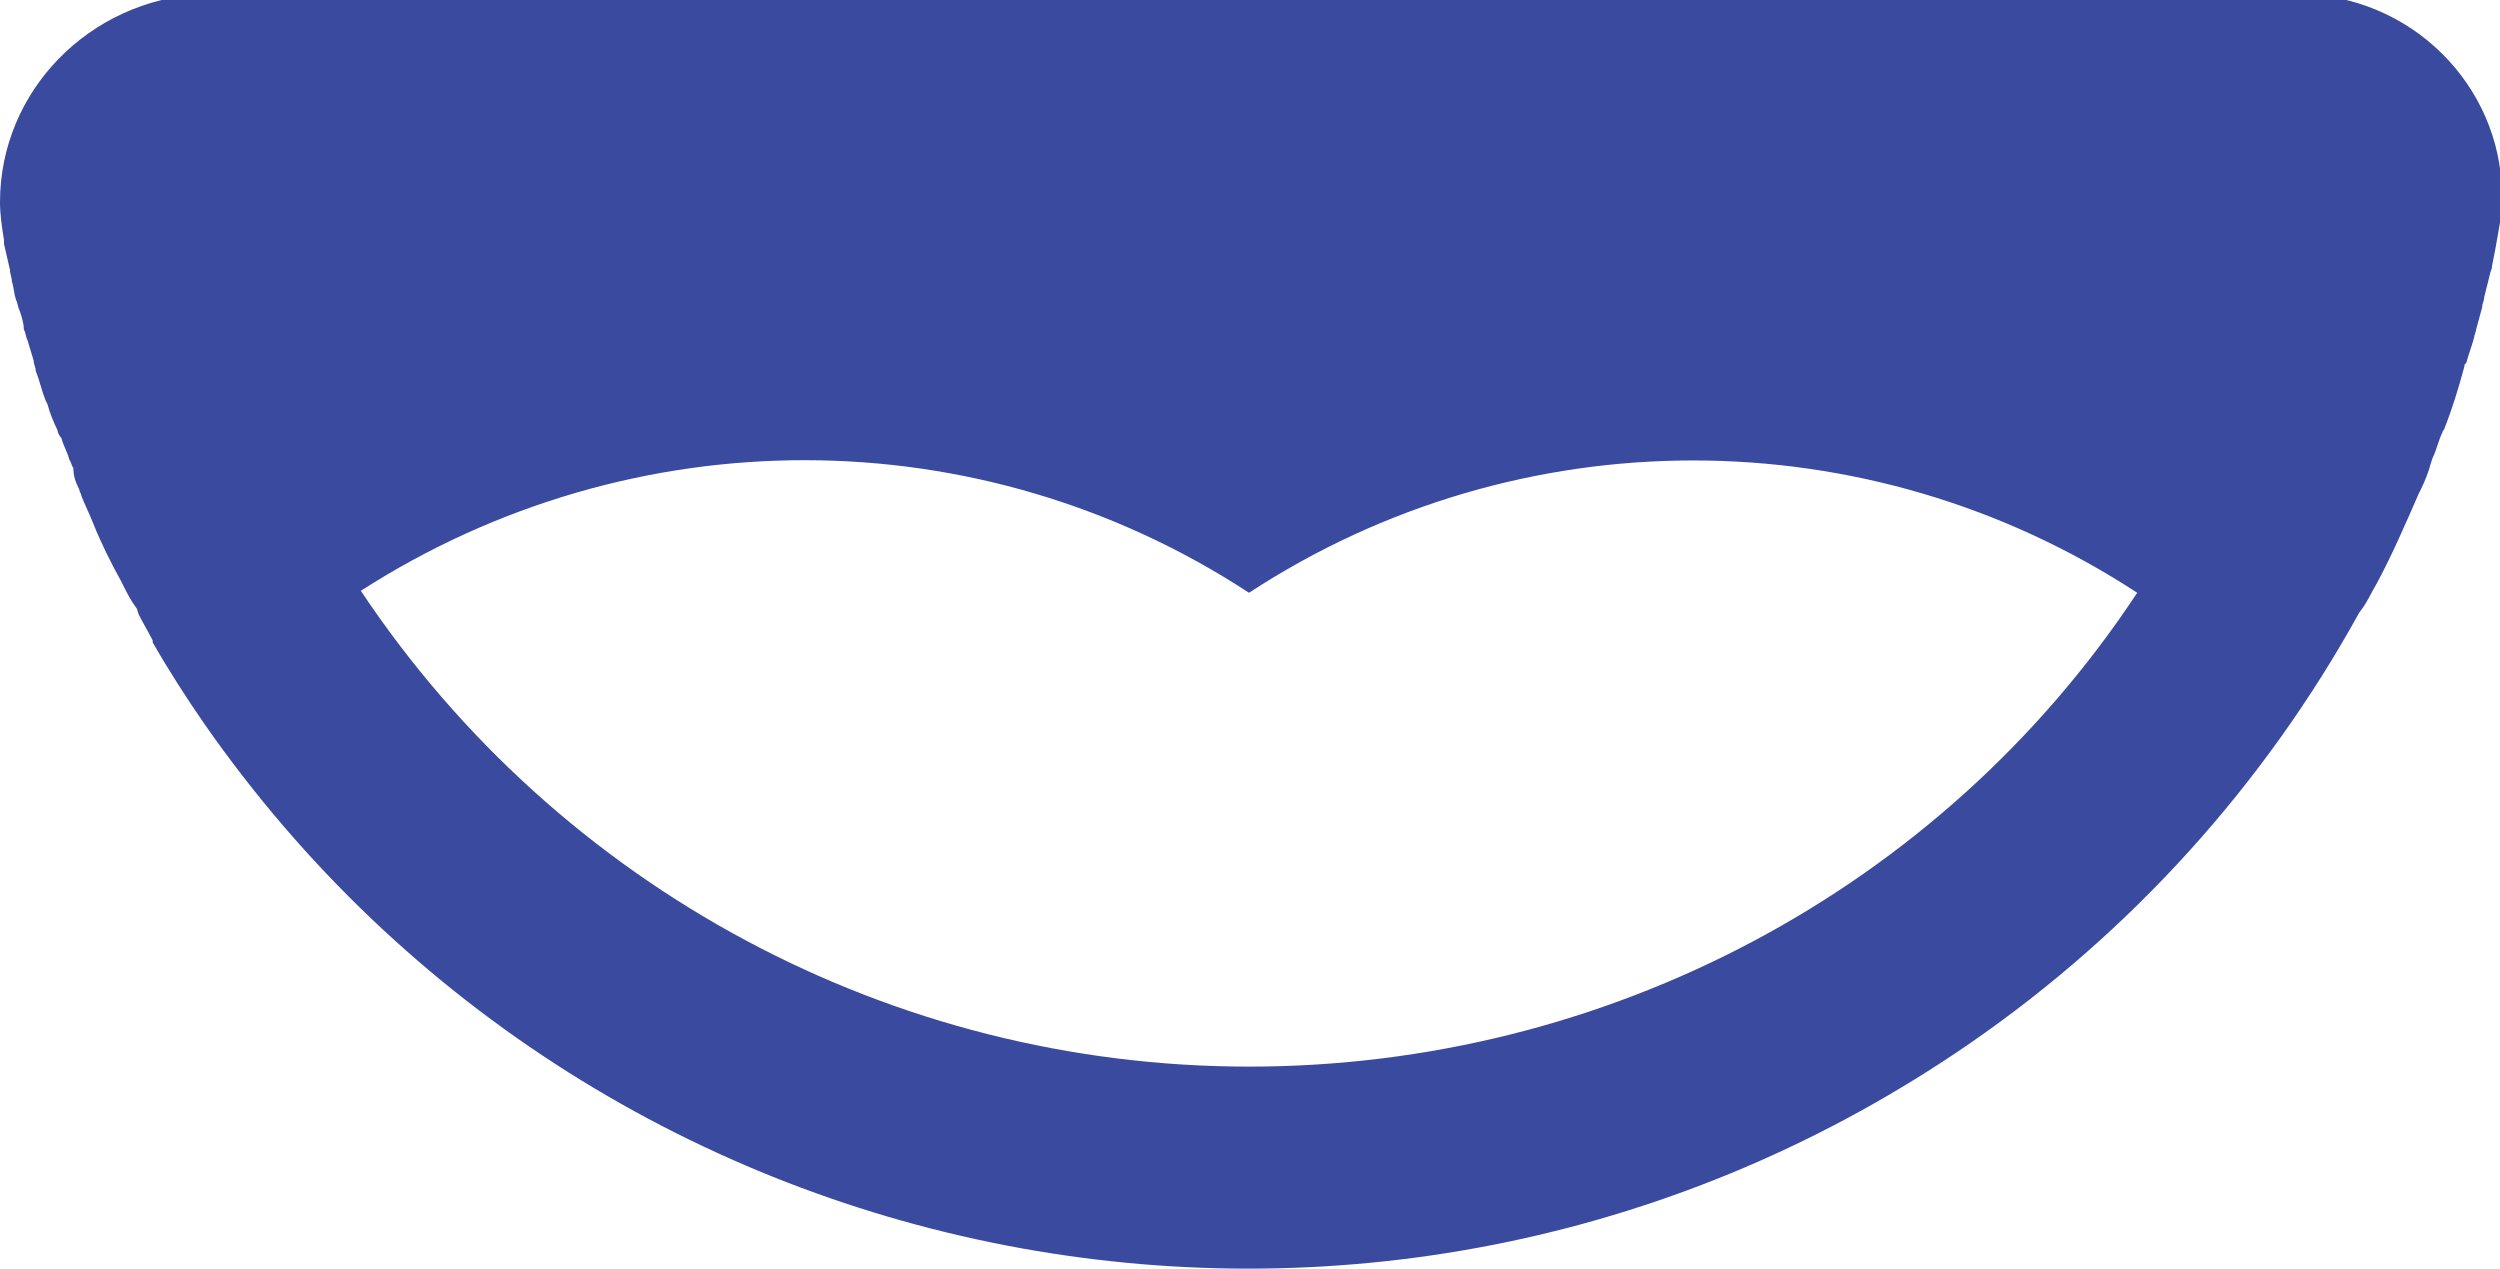 <?xml version="1.0" encoding="utf-8"?>
<!-- Generator: Adobe Illustrator 25.4.1, SVG Export Plug-In . SVG Version: 6.00 Build 0)  -->
<!DOCTYPE svg PUBLIC "-//W3C//DTD SVG 1.1//EN" "http://www.w3.org/Graphics/SVG/1.1/DTD/svg11.dtd">
<svg version="1.1" id="Layer_1" xmlns:x="http://ns.adobe.com/Extensibility/1.0/" xmlns:i="http://ns.adobe.com/AdobeIllustrator/10.0/" xmlns:graph="http://ns.adobe.com/Graphs/1.0/"
	 xmlns="http://www.w3.org/2000/svg" xmlns:xlink="http://www.w3.org/1999/xlink" x="0px" y="0px" viewBox="0 0 126.1 64"
	 style="enable-background:new 0 0 126.1 64;" xml:space="preserve">
<style type="text/css">
	.st0{fill:#3A4A9F;}
</style>
<path id="Path_14307" class="st0" d="M119.9,29.4L119.9,29.4c0.8-1.5,1.4-2.9,2.1-4.5l0.1-0.2c0.2-0.4,0.4-0.9,0.5-1.3l0.1-0.3
	c0.2-0.4,0.3-0.9,0.5-1.3c0-0.1,0.1-0.1,0.1-0.2c0.4-1,0.7-2,1-3.1c0-0.1,0-0.1,0.1-0.2c0.1-0.4,0.3-0.9,0.4-1.3
	c0-0.1,0.1-0.3,0.1-0.4c0.1-0.4,0.2-0.7,0.3-1.1c0-0.2,0.1-0.3,0.1-0.5c0.1-0.4,0.2-0.8,0.3-1.2c0-0.1,0.1-0.2,0.1-0.4
	c0.1-0.5,0.2-1,0.3-1.6c1.1-5.5-2.6-10.8-8.1-11.9c-0.6-0.1-1.3-0.2-1.9-0.2H10.2C4.5,0,0,4.6,0,10.2c0,0.6,0.1,1.3,0.2,1.9
	c0,0.1,0,0.2,0,0.2c0.1,0.4,0.2,0.9,0.3,1.3c0,0.2,0.1,0.4,0.1,0.6c0.1,0.3,0.1,0.6,0.2,0.9c0.1,0.2,0.1,0.4,0.2,0.6
	c0.1,0.3,0.2,0.6,0.2,0.9c0.1,0.2,0.1,0.4,0.2,0.6c0.1,0.3,0.2,0.7,0.3,1c0,0.2,0.1,0.3,0.1,0.5c0.2,0.5,0.3,1,0.5,1.5l0.1,0.2
	c0.1,0.4,0.3,0.9,0.5,1.3c0,0.1,0.1,0.3,0.2,0.4c0.1,0.4,0.3,0.7,0.4,1.1c0.1,0.1,0.1,0.3,0.2,0.4c0,0.4,0.1,0.7,0.3,1.1
	c0,0.1,0.1,0.2,0.1,0.3c0.2,0.5,0.4,0.9,0.6,1.4l0,0c0.4,1,0.9,2,1.4,2.9l0.1,0.2c0.2,0.4,0.4,0.8,0.7,1.2L7,31
	c0.2,0.4,0.5,0.9,0.7,1.3v0.1c0.8,1.4,1.7,2.8,2.6,4.1l0,0l0,0c20.2,29,60,36.2,89.1,16.1c8.1-5.6,14.8-13,19.6-21.7l0,0
	C119.4,30.4,119.6,29.9,119.9,29.4z M63,53.8c-18,0-34.8-9-44.8-24C31.9,21,49.4,21,63,29.9c13.6-8.9,31.2-8.9,44.8,0
	C97.9,44.9,81,53.8,63,53.8L63,53.8z"/>
</svg>
